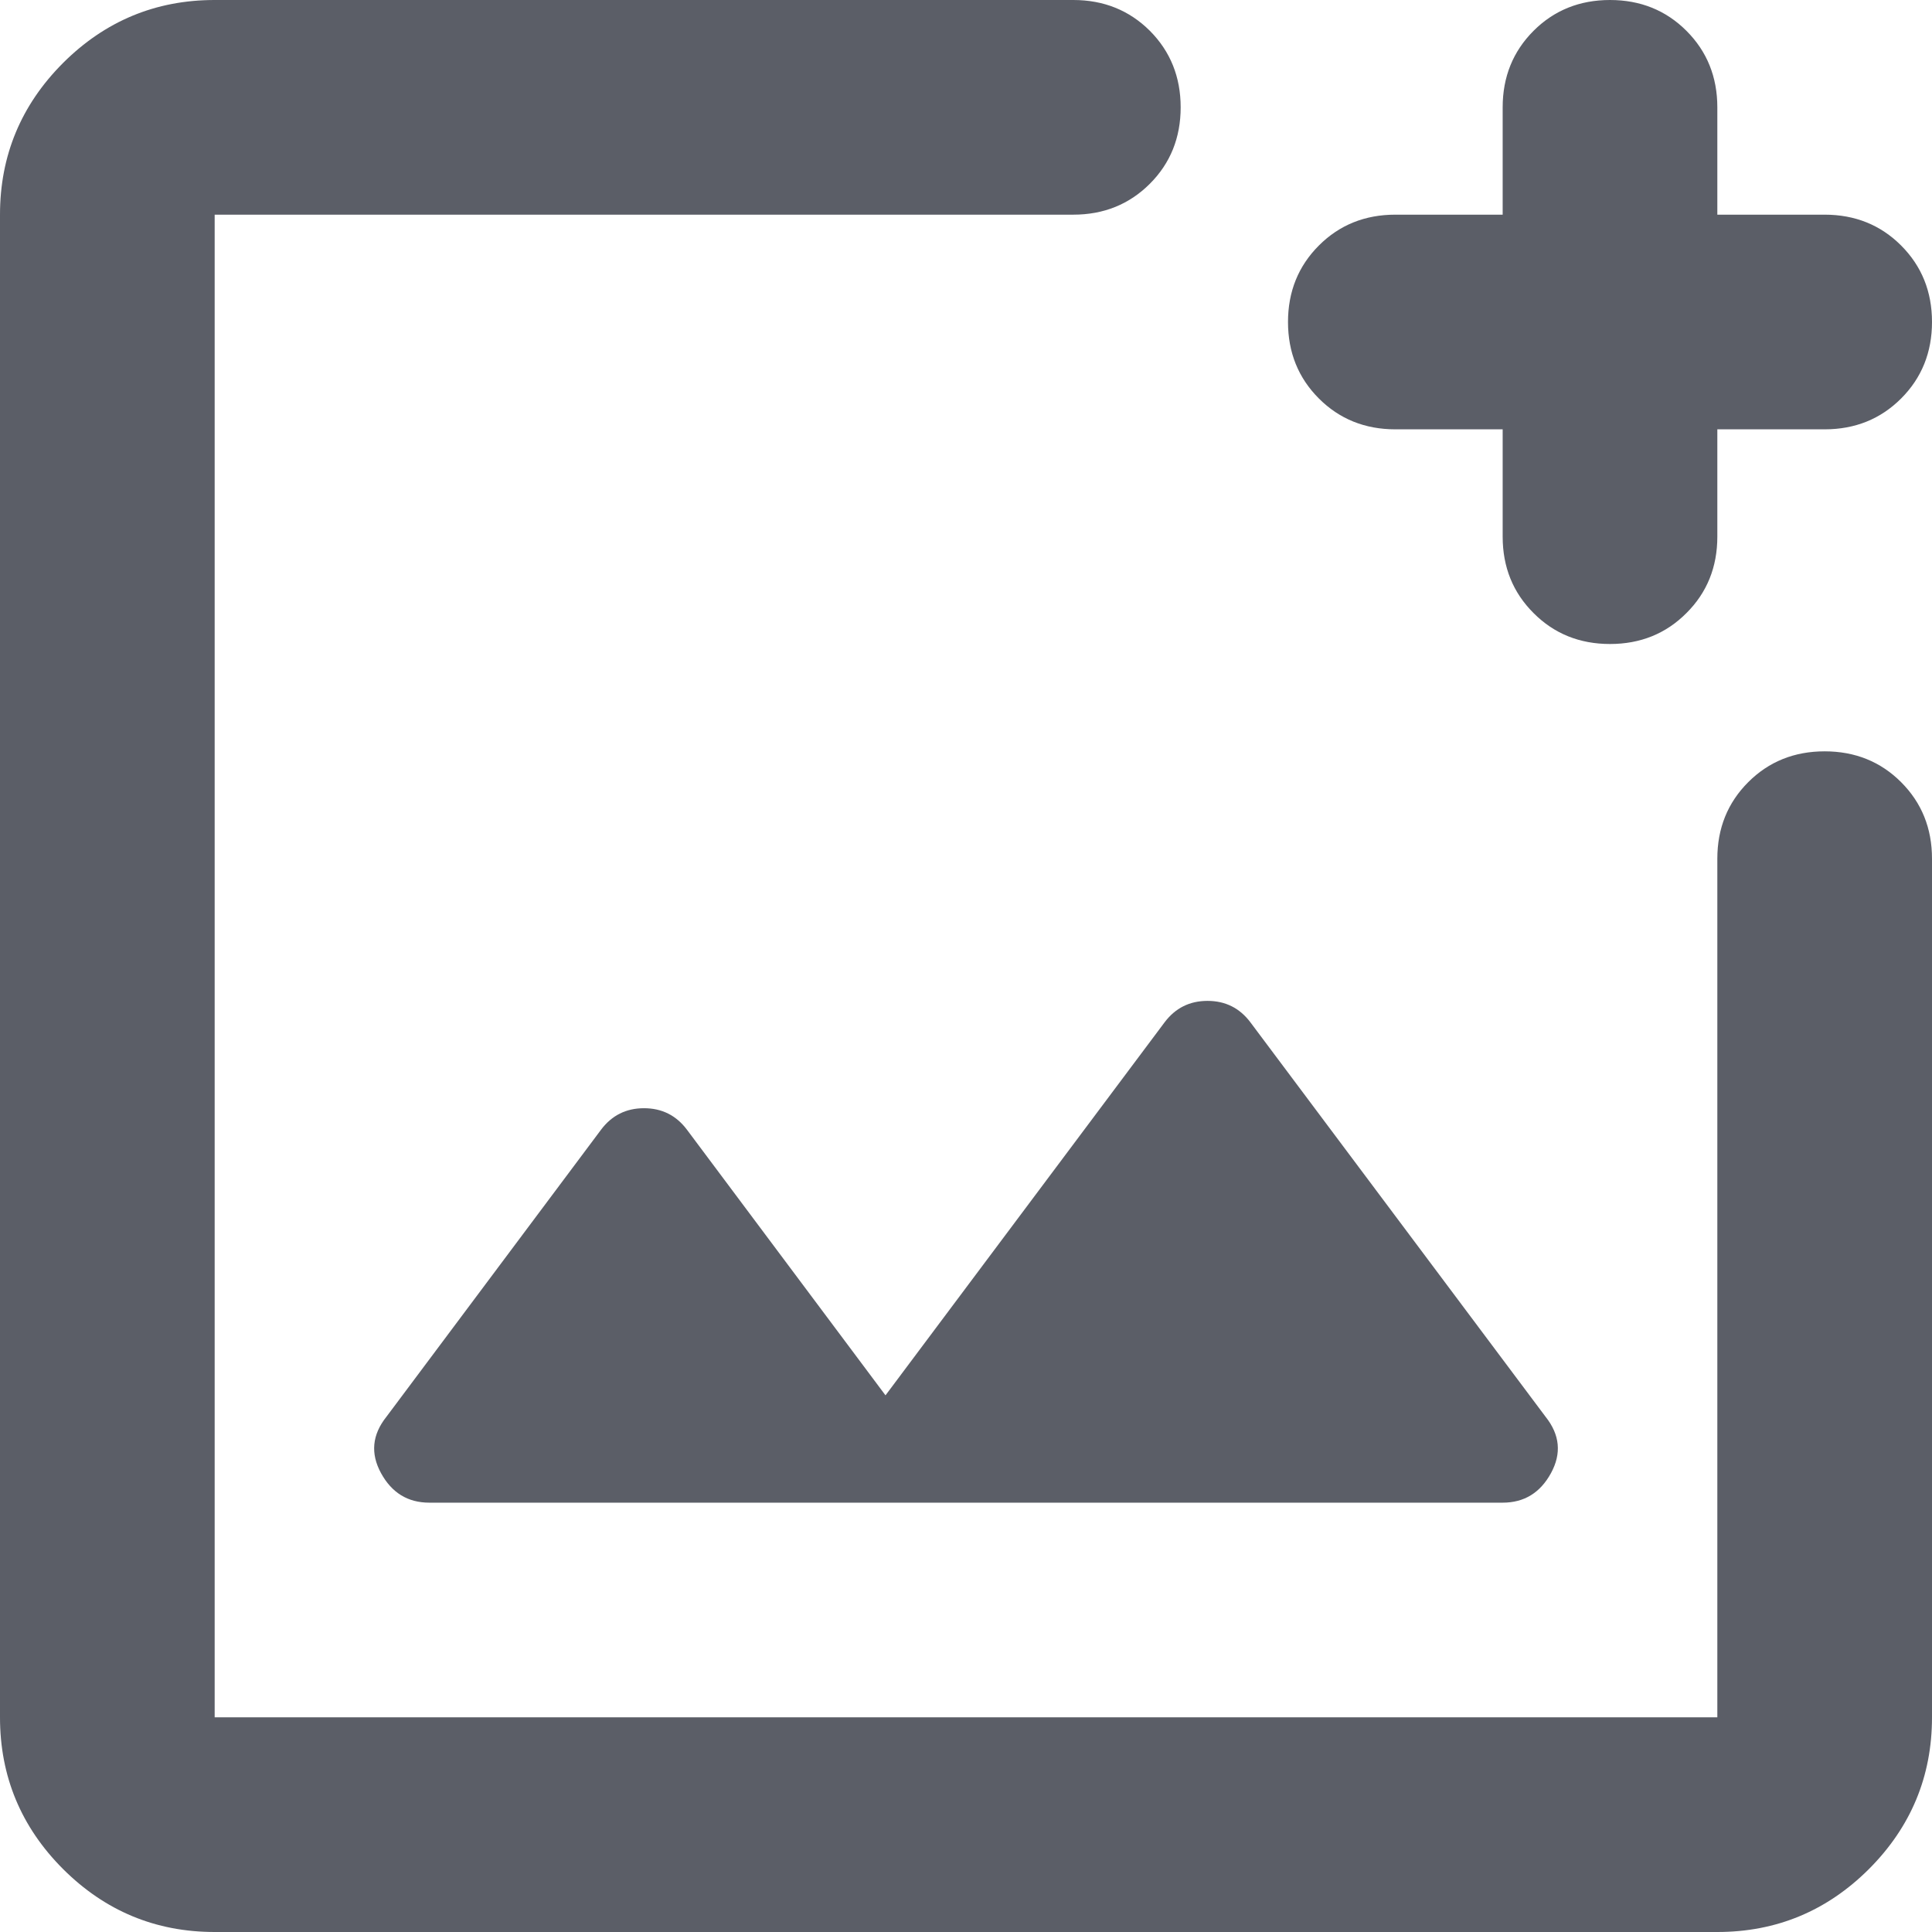 <svg width="18" height="18" viewBox="0 0 18 18" fill="none" xmlns="http://www.w3.org/2000/svg">
<path d="M2 18C1.45 18 0.979 17.804 0.587 17.413C0.196 17.021 0 16.55 0 16V2C0 1.45 0.196 0.979 0.587 0.587C0.979 0.196 1.45 0 2 0H10C10.283 0 10.521 0.096 10.713 0.287C10.904 0.479 11 0.717 11 1C11 1.283 10.904 1.521 10.713 1.712C10.521 1.904 10.283 2 10 2H2V16H16V8C16 7.717 16.096 7.479 16.288 7.287C16.479 7.096 16.717 7 17 7C17.283 7 17.521 7.096 17.712 7.287C17.904 7.479 18 7.717 18 8V16C18 16.55 17.804 17.021 17.413 17.413C17.021 17.804 16.55 18 16 18H2ZM15 6C14.717 6 14.479 5.904 14.288 5.712C14.096 5.521 14 5.283 14 5V4H13C12.717 4 12.479 3.904 12.288 3.713C12.096 3.521 12 3.283 12 3C12 2.717 12.096 2.479 12.288 2.287C12.479 2.096 12.717 2 13 2H14V1C14 0.717 14.096 0.479 14.288 0.287C14.479 0.096 14.717 0 15 0C15.283 0 15.521 0.096 15.712 0.287C15.904 0.479 16 0.717 16 1V2H17C17.283 2 17.521 2.096 17.712 2.287C17.904 2.479 18 2.717 18 3C18 3.283 17.904 3.521 17.712 3.713C17.521 3.904 17.283 4 17 4H16V5C16 5.283 15.904 5.521 15.712 5.712C15.521 5.904 15.283 6 15 6ZM4 14H14C14.2 14 14.35 13.908 14.45 13.725C14.55 13.542 14.533 13.367 14.4 13.2L11.65 9.525C11.55 9.392 11.417 9.325 11.25 9.325C11.083 9.325 10.95 9.392 10.85 9.525L8.25 13L6.4 10.525C6.3 10.392 6.167 10.325 6 10.325C5.833 10.325 5.7 10.392 5.6 10.525L3.6 13.2C3.467 13.367 3.45 13.542 3.55 13.725C3.65 13.908 3.8 14 4 14ZM2 8V16V2V8Z" fill="#5B5E67"/>
</svg>
